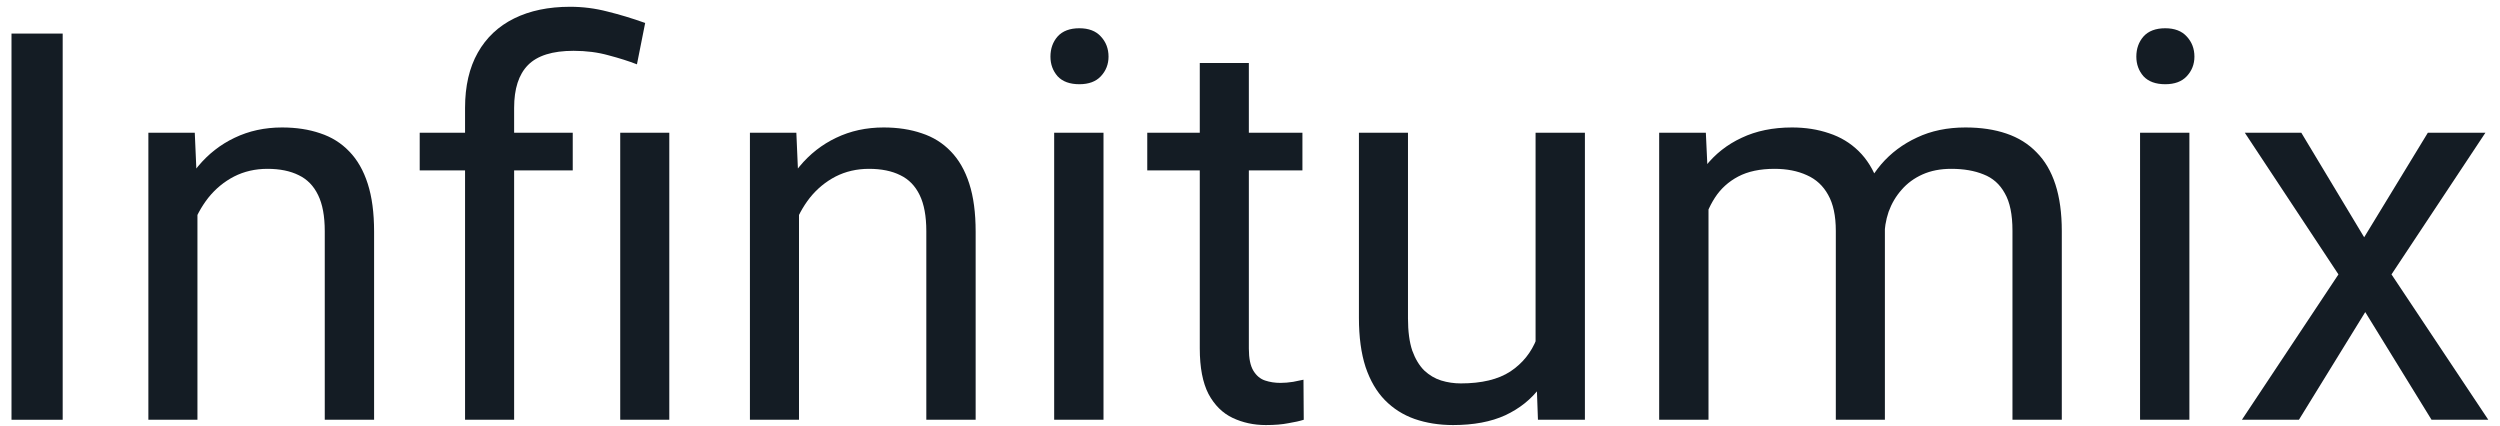 <svg width="135" height="23" viewBox="0 0 135 23" fill="none" xmlns="http://www.w3.org/2000/svg">
<path d="M3.385 1.813V22.667H0.621V1.813H3.385Z" fill="#141C24"/>
<path d="M10.662 10.478V22.667H8.012V7.169H10.518L10.662 10.478ZM10.031 14.331L8.928 14.288C8.938 13.228 9.095 12.249 9.401 11.352C9.707 10.444 10.136 9.657 10.69 8.988C11.244 8.32 11.903 7.804 12.667 7.441C13.44 7.069 14.295 6.883 15.23 6.883C15.994 6.883 16.682 6.988 17.293 7.198C17.904 7.399 18.424 7.723 18.854 8.172C19.293 8.621 19.628 9.203 19.857 9.919C20.086 10.626 20.201 11.49 20.201 12.512V22.667H17.537V12.483C17.537 11.671 17.417 11.022 17.178 10.535C16.94 10.039 16.591 9.681 16.133 9.461C15.675 9.232 15.111 9.117 14.443 9.117C13.784 9.117 13.182 9.256 12.638 9.533C12.103 9.81 11.64 10.191 11.249 10.678C10.867 11.165 10.566 11.724 10.346 12.354C10.136 12.975 10.031 13.634 10.031 14.331Z" fill="#141C24"/>
<path d="M27.763 22.667H25.113V5.823C25.113 4.649 25.343 3.655 25.801 2.844C26.259 2.032 26.913 1.416 27.763 0.996C28.613 0.576 29.62 0.366 30.785 0.366C31.473 0.366 32.146 0.452 32.805 0.624C33.464 0.786 34.142 0.991 34.839 1.24L34.395 3.474C33.955 3.302 33.444 3.14 32.862 2.987C32.289 2.825 31.659 2.744 30.971 2.744C29.835 2.744 29.014 3.001 28.508 3.517C28.011 4.023 27.763 4.792 27.763 5.823V22.667ZM30.928 7.169V9.203H22.664V7.169H30.928ZM36.142 7.169V22.667H33.492V7.169H36.142Z" fill="#141C24"/>
<path d="M43.146 10.478V22.667H40.496V7.169H43.003L43.146 10.478ZM42.516 14.331L41.413 14.288C41.422 13.228 41.58 12.249 41.885 11.352C42.191 10.444 42.621 9.657 43.175 8.988C43.728 8.32 44.387 7.804 45.151 7.441C45.925 7.069 46.779 6.883 47.715 6.883C48.479 6.883 49.166 6.988 49.777 7.198C50.389 7.399 50.909 7.723 51.339 8.172C51.778 8.621 52.112 9.203 52.341 9.919C52.57 10.626 52.685 11.49 52.685 12.512V22.667H50.021V12.483C50.021 11.671 49.901 11.022 49.663 10.535C49.424 10.039 49.075 9.681 48.617 9.461C48.159 9.232 47.596 9.117 46.927 9.117C46.268 9.117 45.667 9.256 45.122 9.533C44.588 9.81 44.125 10.191 43.733 10.678C43.351 11.165 43.05 11.724 42.831 12.354C42.621 12.975 42.516 13.634 42.516 14.331Z" fill="#141C24"/>
<path d="M59.589 7.169V22.667H56.925V7.169H59.589ZM56.724 3.059C56.724 2.629 56.853 2.266 57.111 1.97C57.378 1.674 57.77 1.526 58.285 1.526C58.791 1.526 59.178 1.674 59.445 1.97C59.722 2.266 59.861 2.629 59.861 3.059C59.861 3.469 59.722 3.823 59.445 4.119C59.178 4.405 58.791 4.548 58.285 4.548C57.77 4.548 57.378 4.405 57.111 4.119C56.853 3.823 56.724 3.469 56.724 3.059Z" fill="#141C24"/>
<path d="M70.331 7.169V9.203H61.952V7.169H70.331ZM64.788 3.402H67.438V18.828C67.438 19.353 67.519 19.75 67.681 20.017C67.843 20.284 68.053 20.461 68.311 20.547C68.569 20.633 68.846 20.676 69.142 20.676C69.362 20.676 69.591 20.657 69.829 20.619C70.078 20.571 70.264 20.533 70.388 20.504L70.402 22.667C70.192 22.734 69.915 22.796 69.572 22.853C69.237 22.92 68.832 22.953 68.354 22.953C67.705 22.953 67.108 22.824 66.564 22.567C66.019 22.309 65.585 21.879 65.26 21.277C64.945 20.666 64.788 19.845 64.788 18.814V3.402Z" fill="#141C24"/>
<path d="M82.921 19.086V7.169H85.585V22.667H83.049L82.921 19.086ZM83.422 15.82L84.525 15.792C84.525 16.823 84.415 17.778 84.195 18.656C83.985 19.525 83.641 20.28 83.164 20.919C82.687 21.559 82.061 22.06 81.288 22.423C80.514 22.777 79.574 22.953 78.466 22.953C77.712 22.953 77.019 22.843 76.389 22.624C75.769 22.404 75.234 22.065 74.785 21.607C74.336 21.148 73.988 20.552 73.74 19.817C73.501 19.081 73.382 18.198 73.382 17.167V7.169H76.031V17.195C76.031 17.892 76.108 18.47 76.26 18.928C76.423 19.377 76.638 19.735 76.905 20.003C77.182 20.261 77.487 20.442 77.822 20.547C78.165 20.652 78.519 20.704 78.882 20.704C80.008 20.704 80.901 20.49 81.56 20.06C82.219 19.621 82.691 19.034 82.978 18.298C83.274 17.553 83.422 16.727 83.422 15.82Z" fill="#141C24"/>
<path d="M92.259 10.249V22.667H89.595V7.169H92.116L92.259 10.249ZM91.715 14.331L90.483 14.288C90.493 13.228 90.631 12.249 90.898 11.352C91.166 10.444 91.562 9.657 92.087 8.988C92.612 8.32 93.266 7.804 94.049 7.441C94.832 7.069 95.74 6.883 96.771 6.883C97.496 6.883 98.165 6.988 98.776 7.198C99.387 7.399 99.917 7.718 100.366 8.158C100.815 8.597 101.163 9.16 101.411 9.848C101.66 10.535 101.784 11.366 101.784 12.34V22.667H99.134V12.469C99.134 11.657 98.996 11.008 98.719 10.521C98.451 10.034 98.07 9.681 97.573 9.461C97.076 9.232 96.494 9.117 95.826 9.117C95.043 9.117 94.388 9.256 93.863 9.533C93.338 9.81 92.918 10.191 92.603 10.678C92.288 11.165 92.059 11.724 91.915 12.354C91.782 12.975 91.715 13.634 91.715 14.331ZM101.755 12.87L99.979 13.414C99.989 12.564 100.127 11.748 100.395 10.965C100.671 10.182 101.068 9.485 101.583 8.874C102.109 8.263 102.753 7.78 103.517 7.427C104.281 7.064 105.155 6.883 106.138 6.883C106.969 6.883 107.704 6.993 108.344 7.212C108.993 7.432 109.537 7.771 109.977 8.229C110.425 8.678 110.764 9.256 110.993 9.962C111.223 10.669 111.337 11.509 111.337 12.483V22.667H108.673V12.454C108.673 11.586 108.535 10.912 108.258 10.435C107.99 9.948 107.609 9.609 107.112 9.418C106.625 9.218 106.043 9.117 105.365 9.117C104.782 9.117 104.267 9.218 103.818 9.418C103.369 9.619 102.992 9.895 102.686 10.249C102.381 10.592 102.147 10.989 101.984 11.438C101.832 11.886 101.755 12.364 101.755 12.87Z" fill="#141C24"/>
<path d="M118.227 7.169V22.667H115.563V7.169H118.227ZM115.362 3.059C115.362 2.629 115.491 2.266 115.749 1.97C116.016 1.674 116.408 1.526 116.923 1.526C117.429 1.526 117.816 1.674 118.083 1.97C118.36 2.266 118.499 2.629 118.499 3.059C118.499 3.469 118.36 3.823 118.083 4.119C117.816 4.405 117.429 4.548 116.923 4.548C116.408 4.548 116.016 4.405 115.749 4.119C115.491 3.823 115.362 3.469 115.362 3.059Z" fill="#141C24"/>
<path d="M124.271 7.169L127.665 12.813L131.103 7.169H134.211L129.141 14.818L134.368 22.667H131.303L127.723 16.852L124.142 22.667H121.063L126.276 14.818L121.22 7.169H124.271Z" fill="#141C24"/>
</svg>
